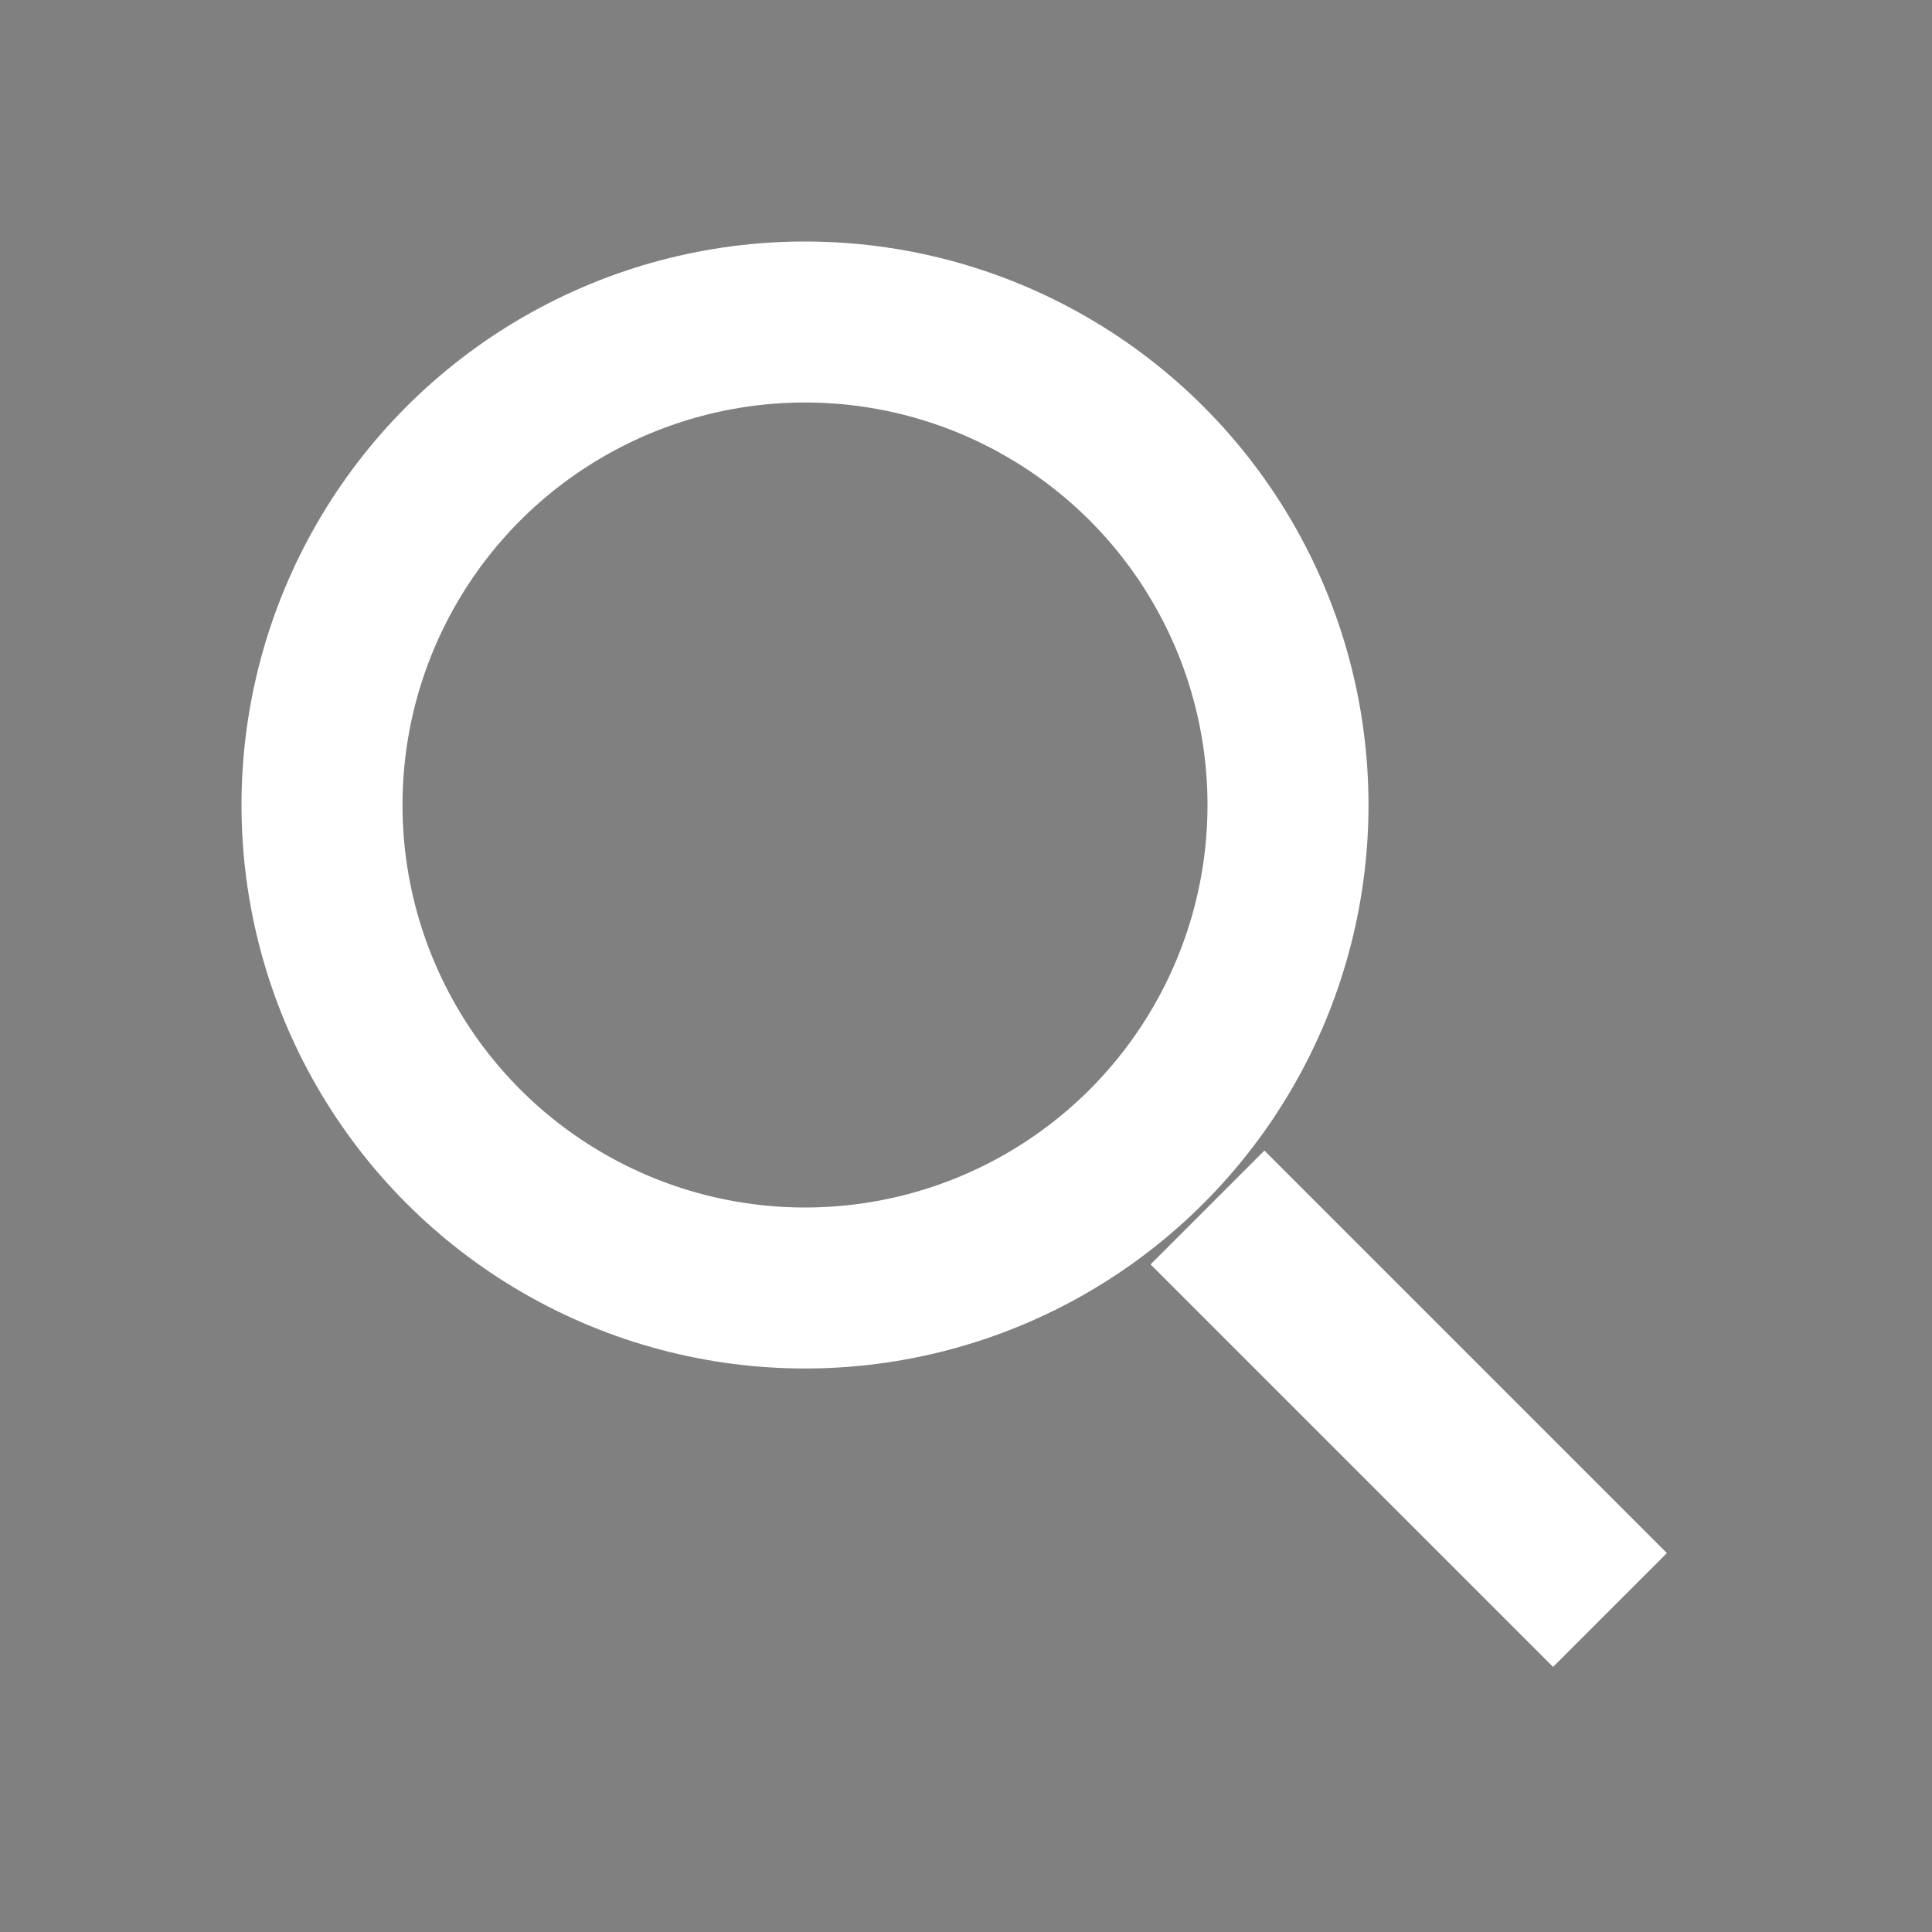 <svg viewBox="0 0 24 24" xmlns="http://www.w3.org/2000/svg">
  <rect x="0" y="0" width="24" height="24" fill="#808080" stroke="none"/>
  <circle cx="10" cy="10" r="6" stroke="#ffffff" stroke-width="2" fill="none"/>
  <path d="M15 15l5 5" stroke="#ffffff" stroke-width="2"/>
</svg>
